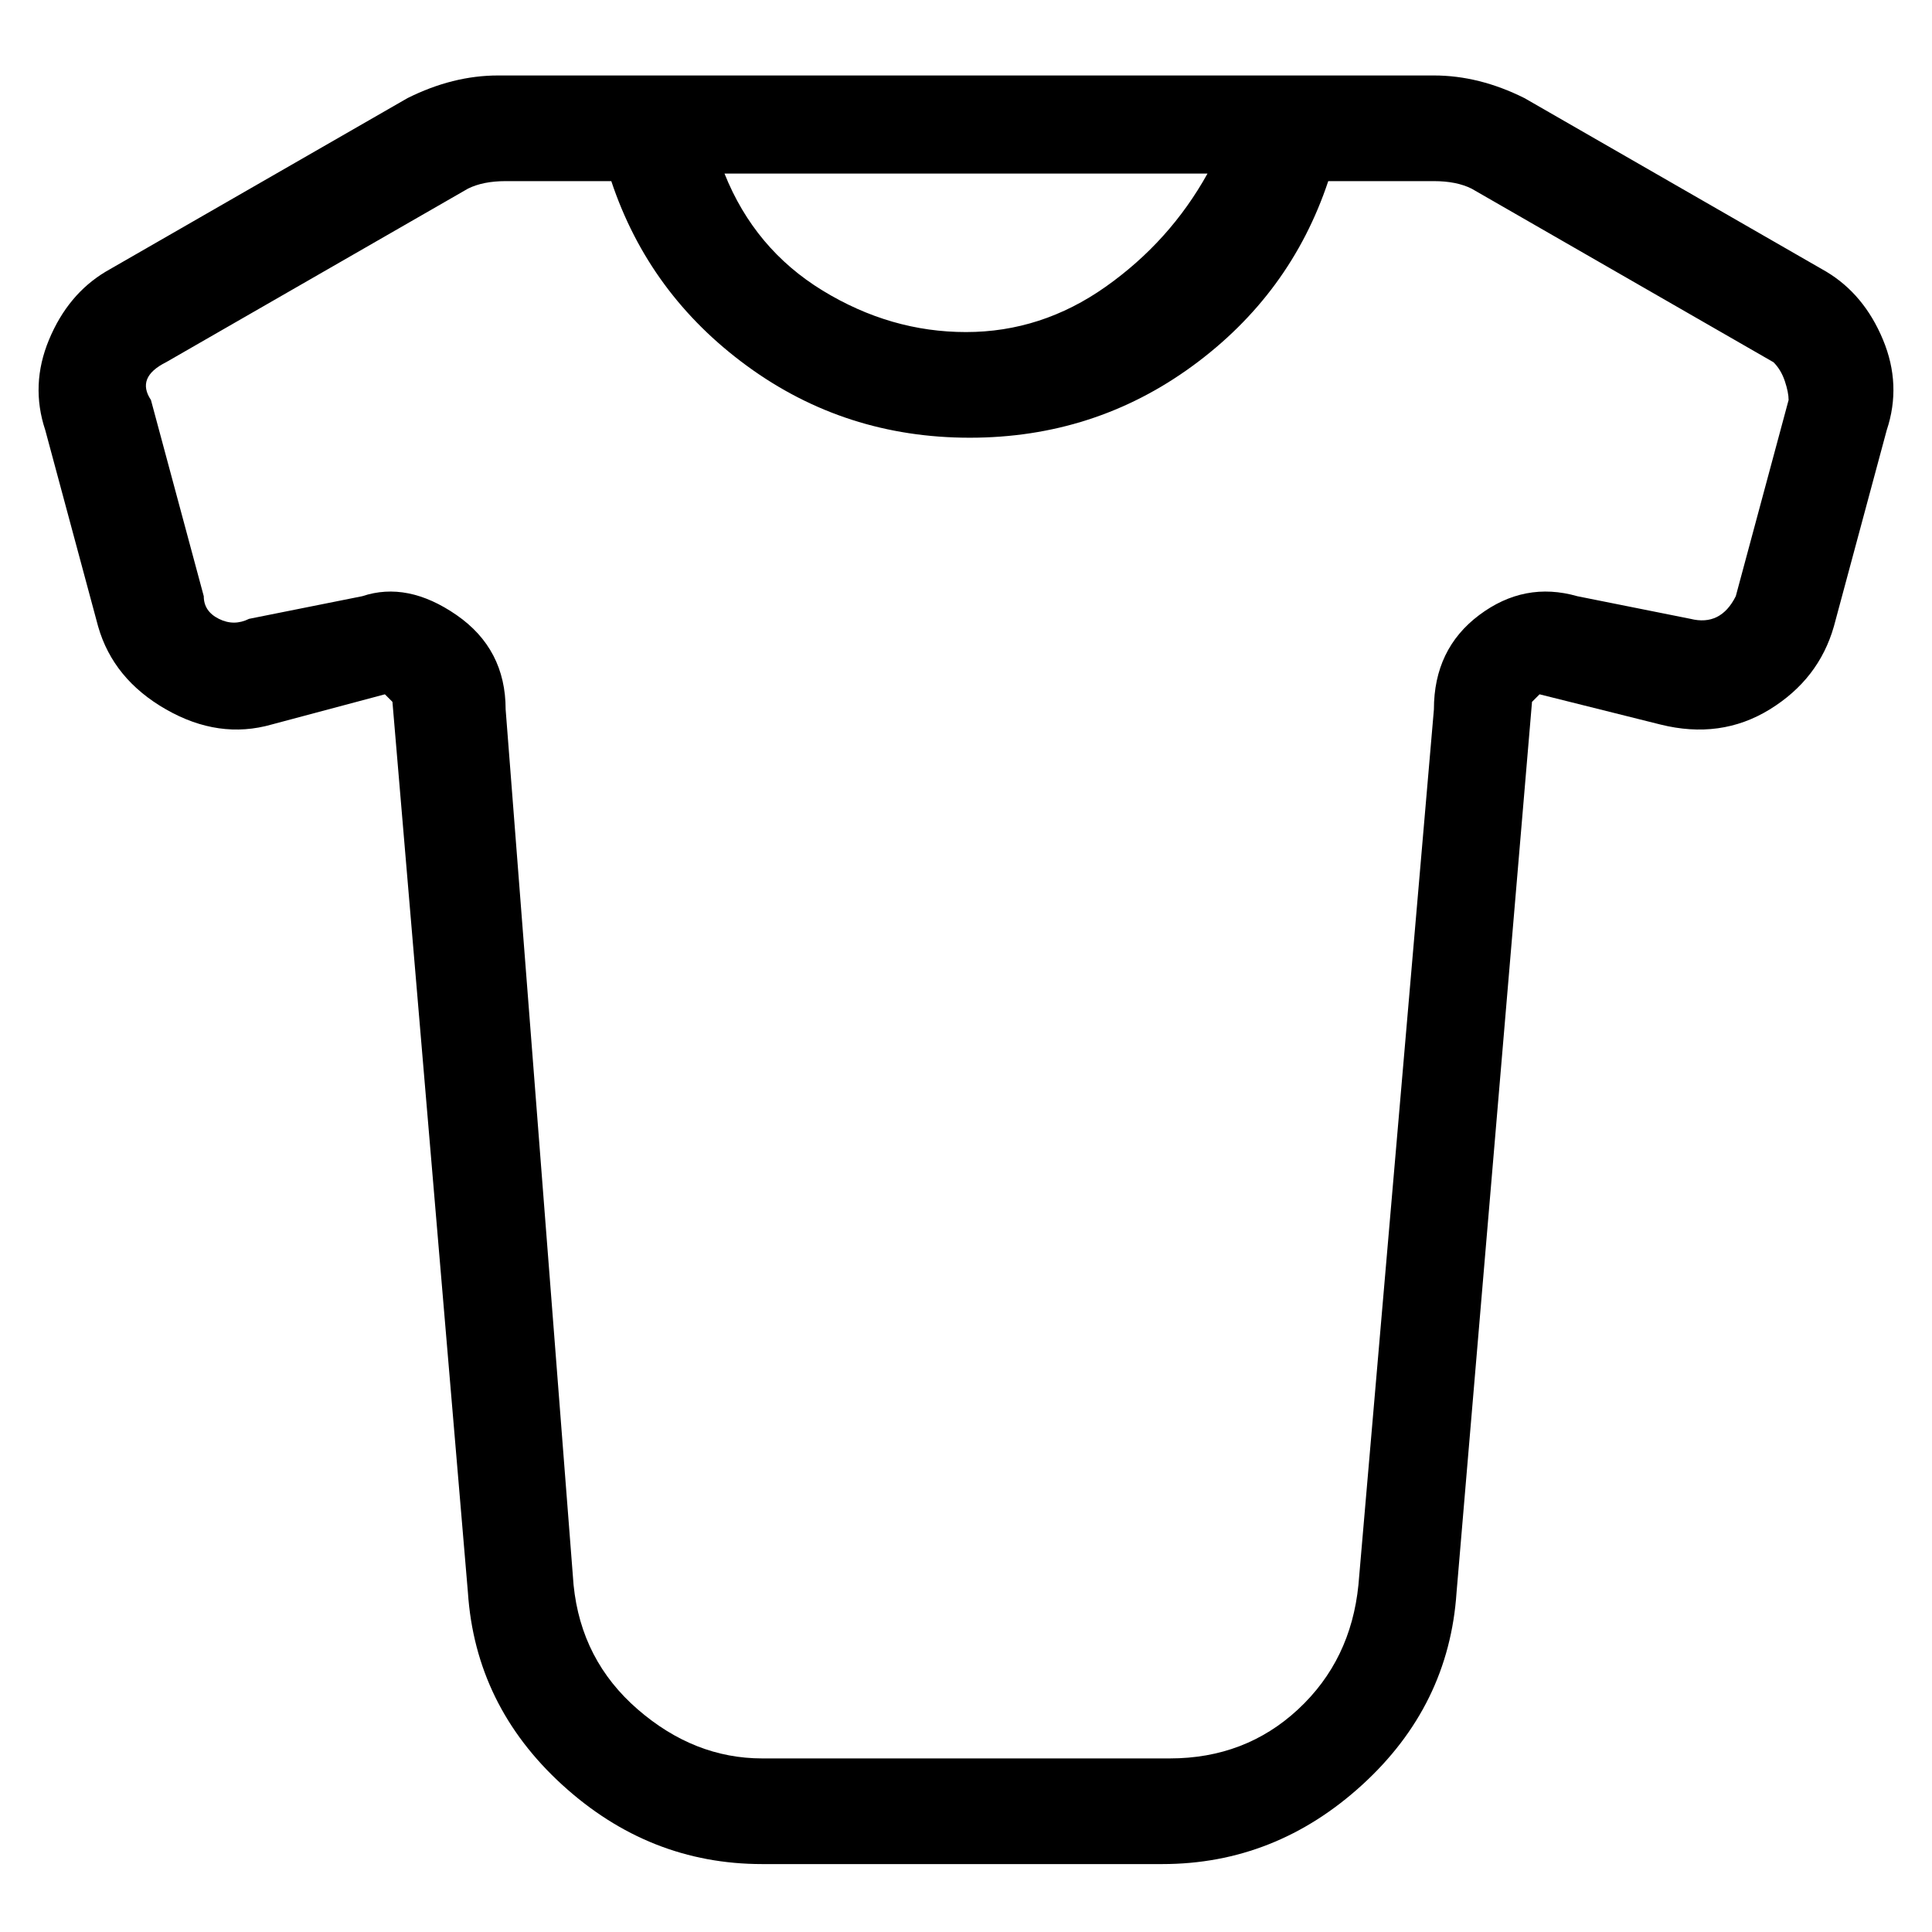 <svg viewBox="0 0 256 256" xmlns="http://www.w3.org/2000/svg">
  <path transform="scale(1, -1) translate(0, -256)" fill="currentColor" d="M242 220l-40 23q-6 3 -12 3h-124q-6 0 -12 -3l-40 -23q-5 -3 -7.5 -9t-0.5 -12l7 -26q2 -7 9 -11t14 -2l15 4l1 -1l10 -118q1 -15 12.5 -25.5t26.5 -10.5h53q15 0 26.5 10.5t12.5 25.5l10 118l1 1l16 -4q8 -2 14.5 2t8.5 11l7 26q2 6 -0.5 12t-7.5 9zM160 233 q-5 -9 -13.5 -15t-18.5 -6t-19 5.5t-13 15.5h64zM237 203l-7 -26q-2 -4 -6 -3l-15 3q-7 2 -13 -2.5t-6 -12.5l-10 -116q-1 -10 -8 -16.5t-17 -6.5h-54q-9 0 -16.5 6.5t-8.5 16.5l-9 116q0 8 -6.5 12.5t-12.5 2.5l-15 -3q-2 -1 -4 0t-2 3l-7 26q-2 3 2 5l40 23q2 1 5 1h14 q5 -15 18 -24.5t29.5 -9.5t29.5 9.5t18 24.5h14q3 0 5 -1l40 -23q1 -1 1.5 -2.5t0.5 -2.5z" />
</svg>